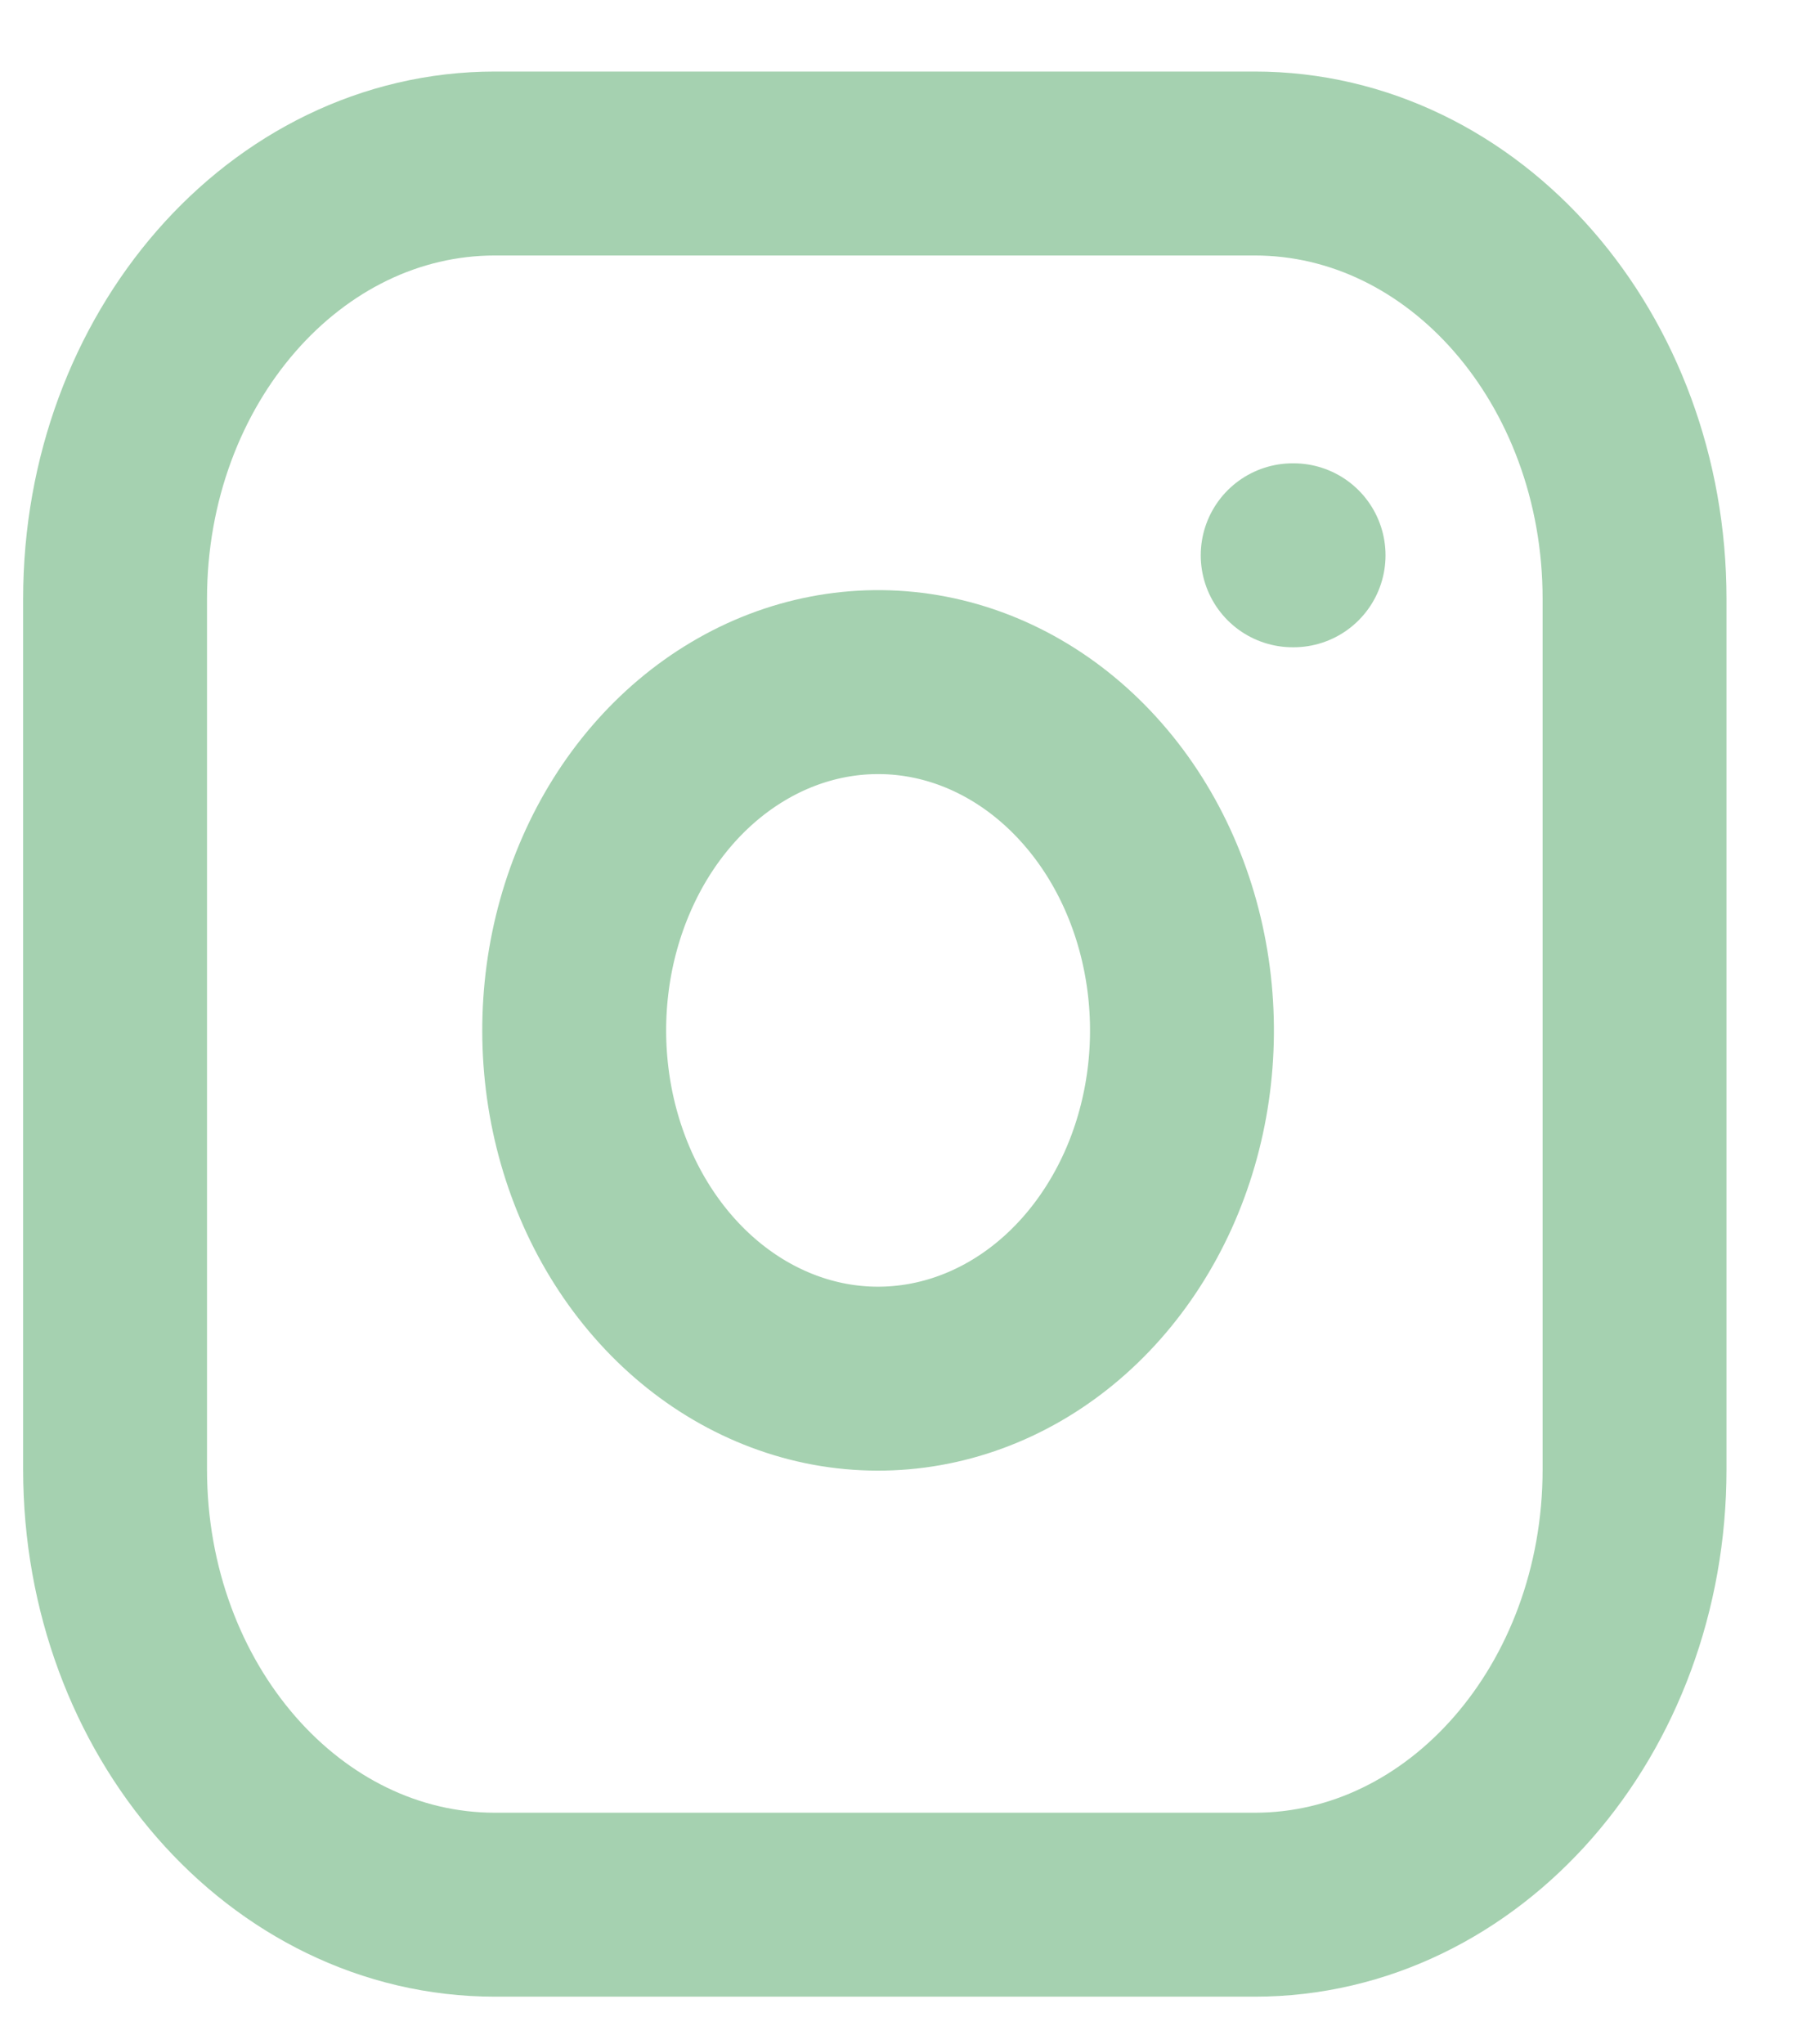 <svg width="22" height="25" viewBox="0 0 22 25" fill="none" xmlns="http://www.w3.org/2000/svg">
<path d="M15.352 2H6.056C3.489 2 1.408 4.384 1.408 7.324V17.973C1.408 20.914 3.489 23.297 6.056 23.297H15.352C17.919 23.297 20 20.914 20 17.973V7.324C20 4.384 17.919 2 15.352 2Z" stroke="#A5D1B0" stroke-width="2.25" stroke-linecap="round" stroke-linejoin="round"/>
<path d="M14.422 11.978C14.537 12.864 14.405 13.77 14.045 14.565C13.684 15.36 13.115 16.005 12.416 16.408C11.717 16.811 10.926 16.951 10.153 16.809C9.381 16.666 8.668 16.249 8.115 15.615C7.562 14.982 7.197 14.164 7.073 13.28C6.949 12.395 7.071 11.488 7.423 10.688C7.774 9.888 8.337 9.235 9.032 8.822C9.726 8.409 10.516 8.258 11.29 8.389C12.079 8.523 12.809 8.945 13.373 9.591C13.938 10.237 14.305 11.074 14.422 11.978Z" stroke="#A5D1B0" stroke-width="2.25" stroke-linecap="round" stroke-linejoin="round"/>
<path d="M15.817 6.792H15.828" stroke="#A5D1B0" stroke-width="2.25" stroke-linecap="round" stroke-linejoin="round"/>
</svg>
